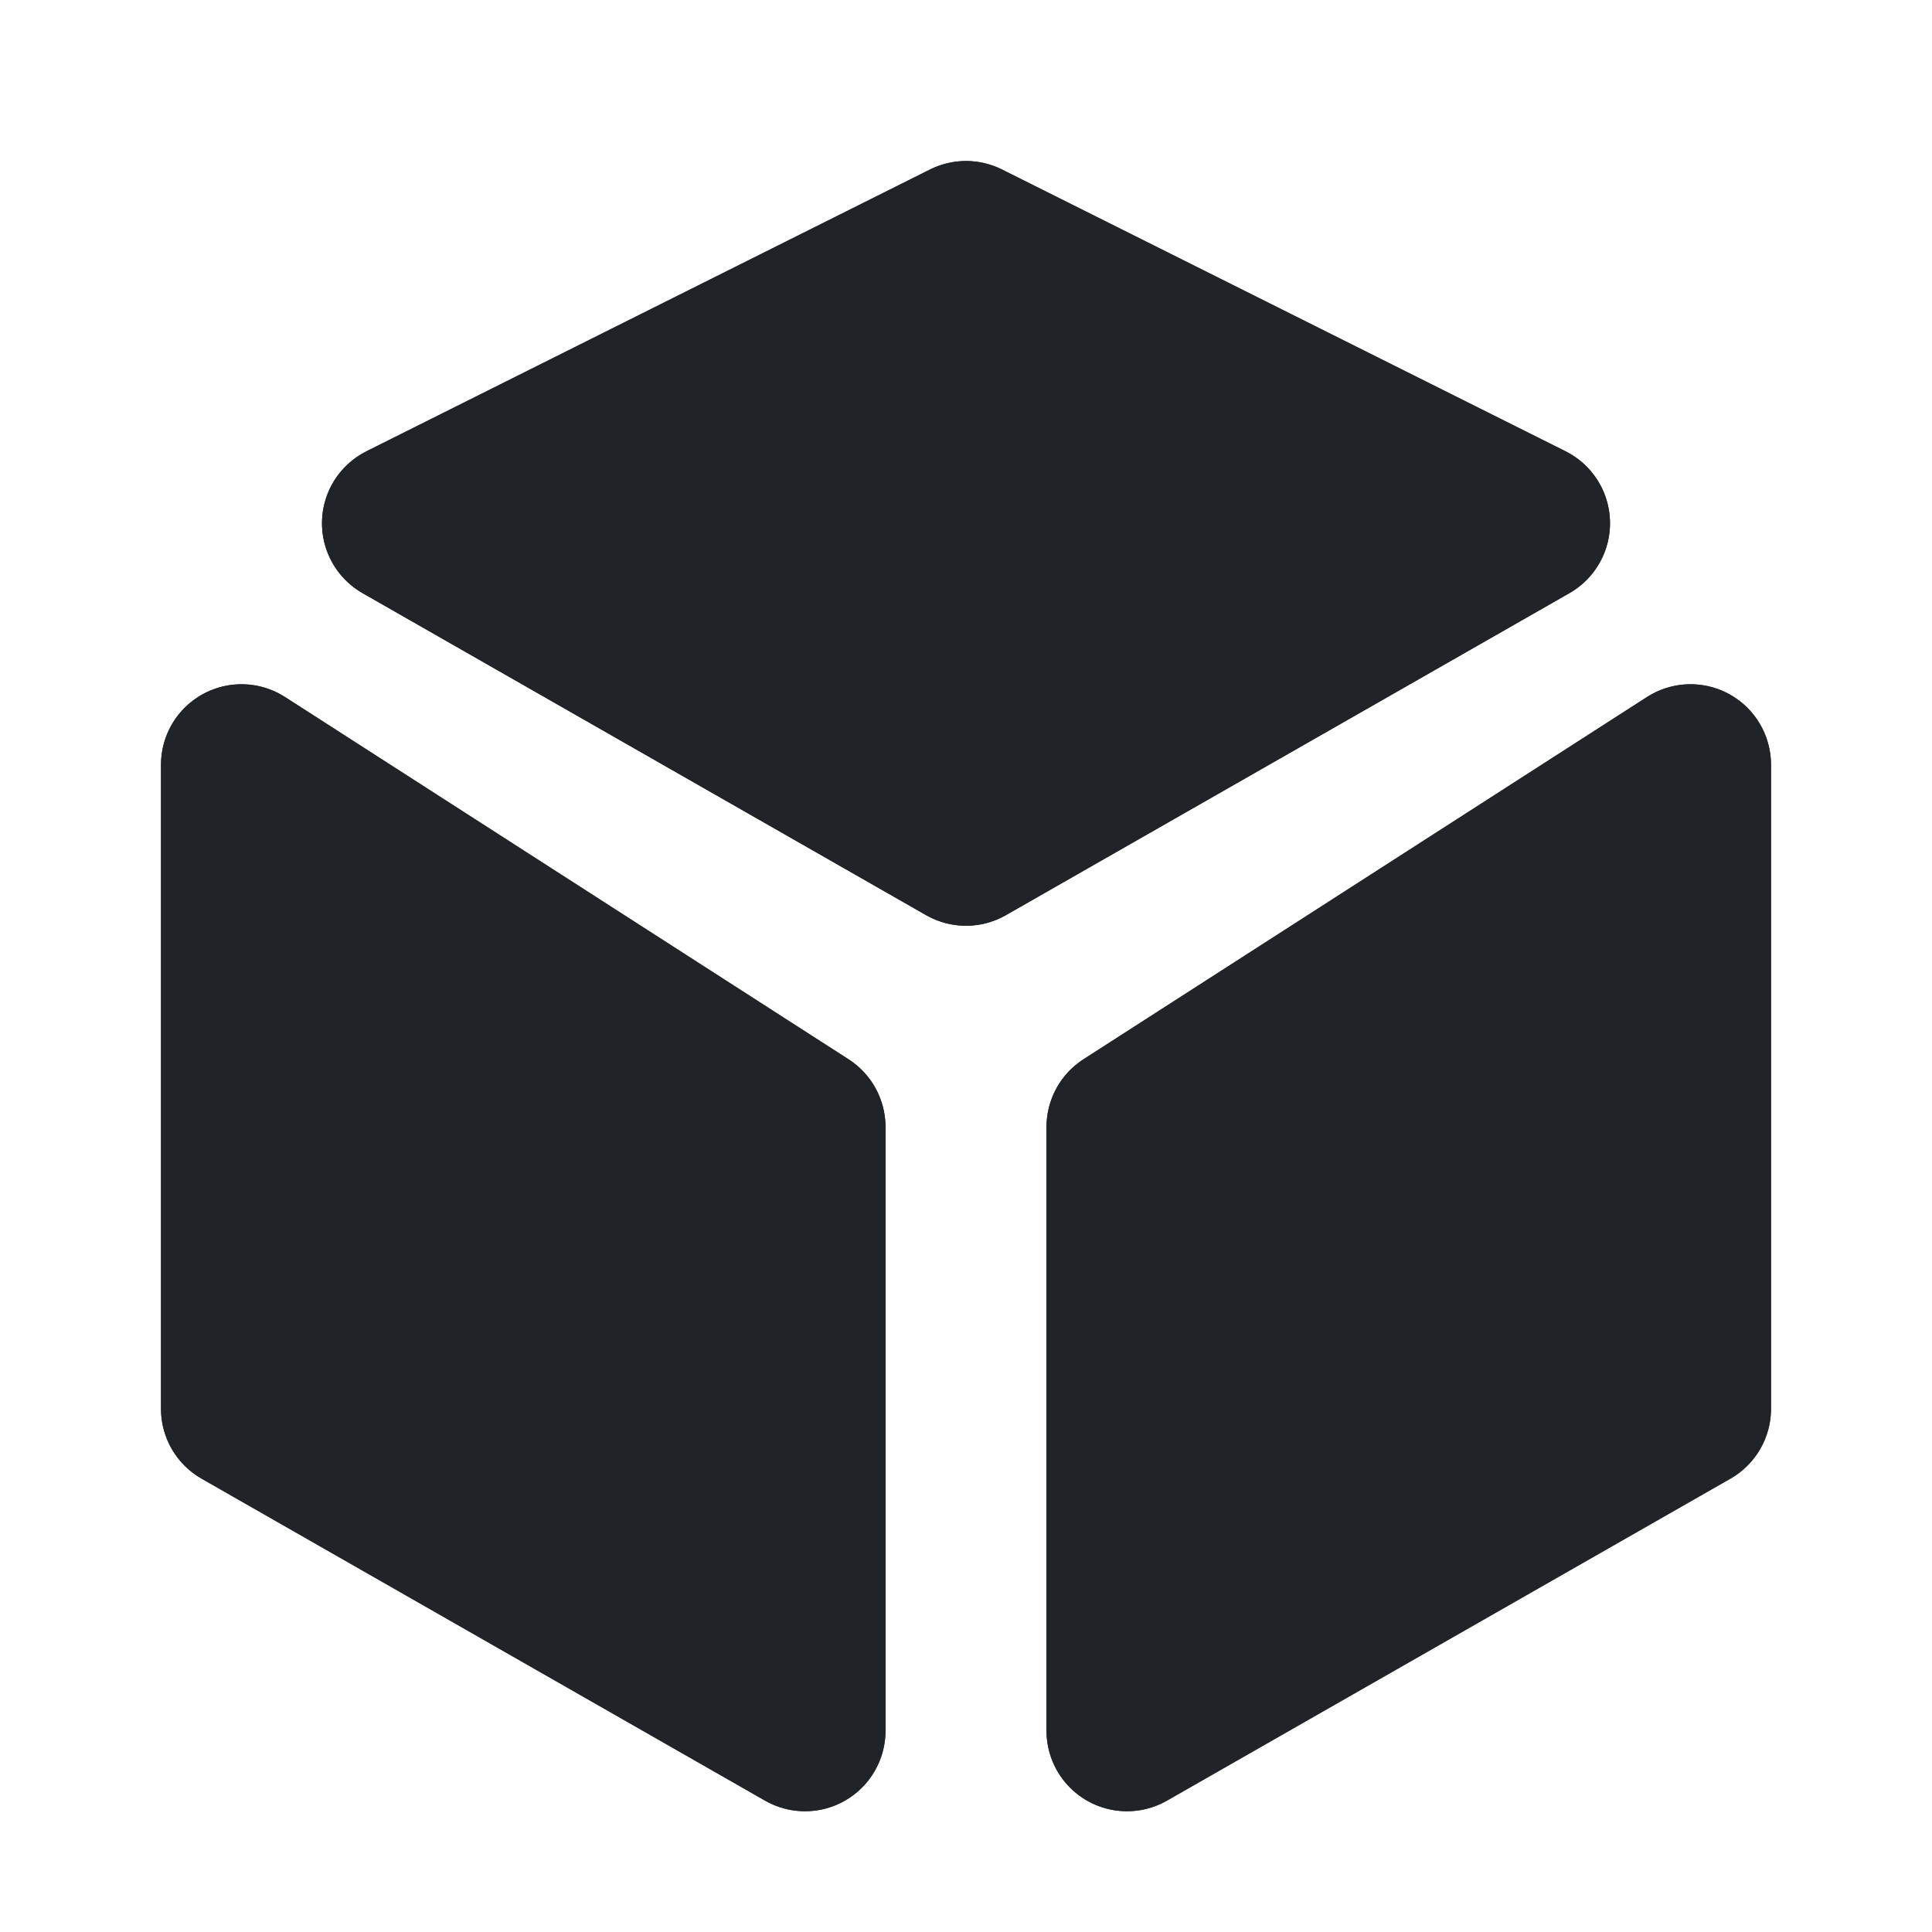 <svg width="24" height="24" viewBox="0 0 24 24" fill="none" xmlns="http://www.w3.org/2000/svg">
<g clip-path="url(#clip0_308_50)">
<path d="M5 6.5L12 3L19 6.5L12 10.5L5 6.5Z" fill="#202327" stroke="#202327" stroke-width="2" stroke-linejoin="round"/>
<path d="M3 17.5V9.5L10 14V21.5L3 17.5Z" fill="#202327" stroke="#202327" stroke-width="2" stroke-linejoin="round"/>
<path d="M21 17.5V9.5L14 14V21.5L21 17.5Z" fill="#202327" stroke="#202327" stroke-width="2" stroke-linejoin="round"/>
<path d="M2.521 8.622C2.842 8.447 3.233 8.461 3.541 8.659L10.541 13.159C10.827 13.343 11 13.66 11 14V21.5C11 21.857 10.81 22.186 10.502 22.365C10.194 22.544 9.813 22.545 9.504 22.368L2.504 18.368C2.192 18.19 2 17.859 2 17.5V9.5C2 9.134 2.2 8.797 2.521 8.622ZM20.459 8.659C20.767 8.461 21.158 8.447 21.48 8.622C21.8 8.797 22 9.134 22 9.5V17.5C22 17.859 21.808 18.19 21.496 18.368L14.496 22.368C14.187 22.545 13.806 22.544 13.498 22.365C13.19 22.186 13 21.857 13 21.5V14C13 13.66 13.173 13.343 13.459 13.159L20.459 8.659ZM11.553 2.106C11.834 1.965 12.166 1.965 12.447 2.106L19.447 5.606C19.777 5.771 19.99 6.104 20 6.473C20.01 6.841 19.816 7.185 19.496 7.368L12.496 11.368C12.189 11.544 11.811 11.544 11.504 11.368L4.504 7.368C4.184 7.185 3.99 6.841 4 6.473C4.01 6.104 4.223 5.771 4.553 5.606L11.553 2.106Z" fill="#202327"/>
</g>
<defs>
<clipPath id="clip0_308_50">
<rect width="24" height="24" fill="white"/>
</clipPath>
</defs>
</svg>
